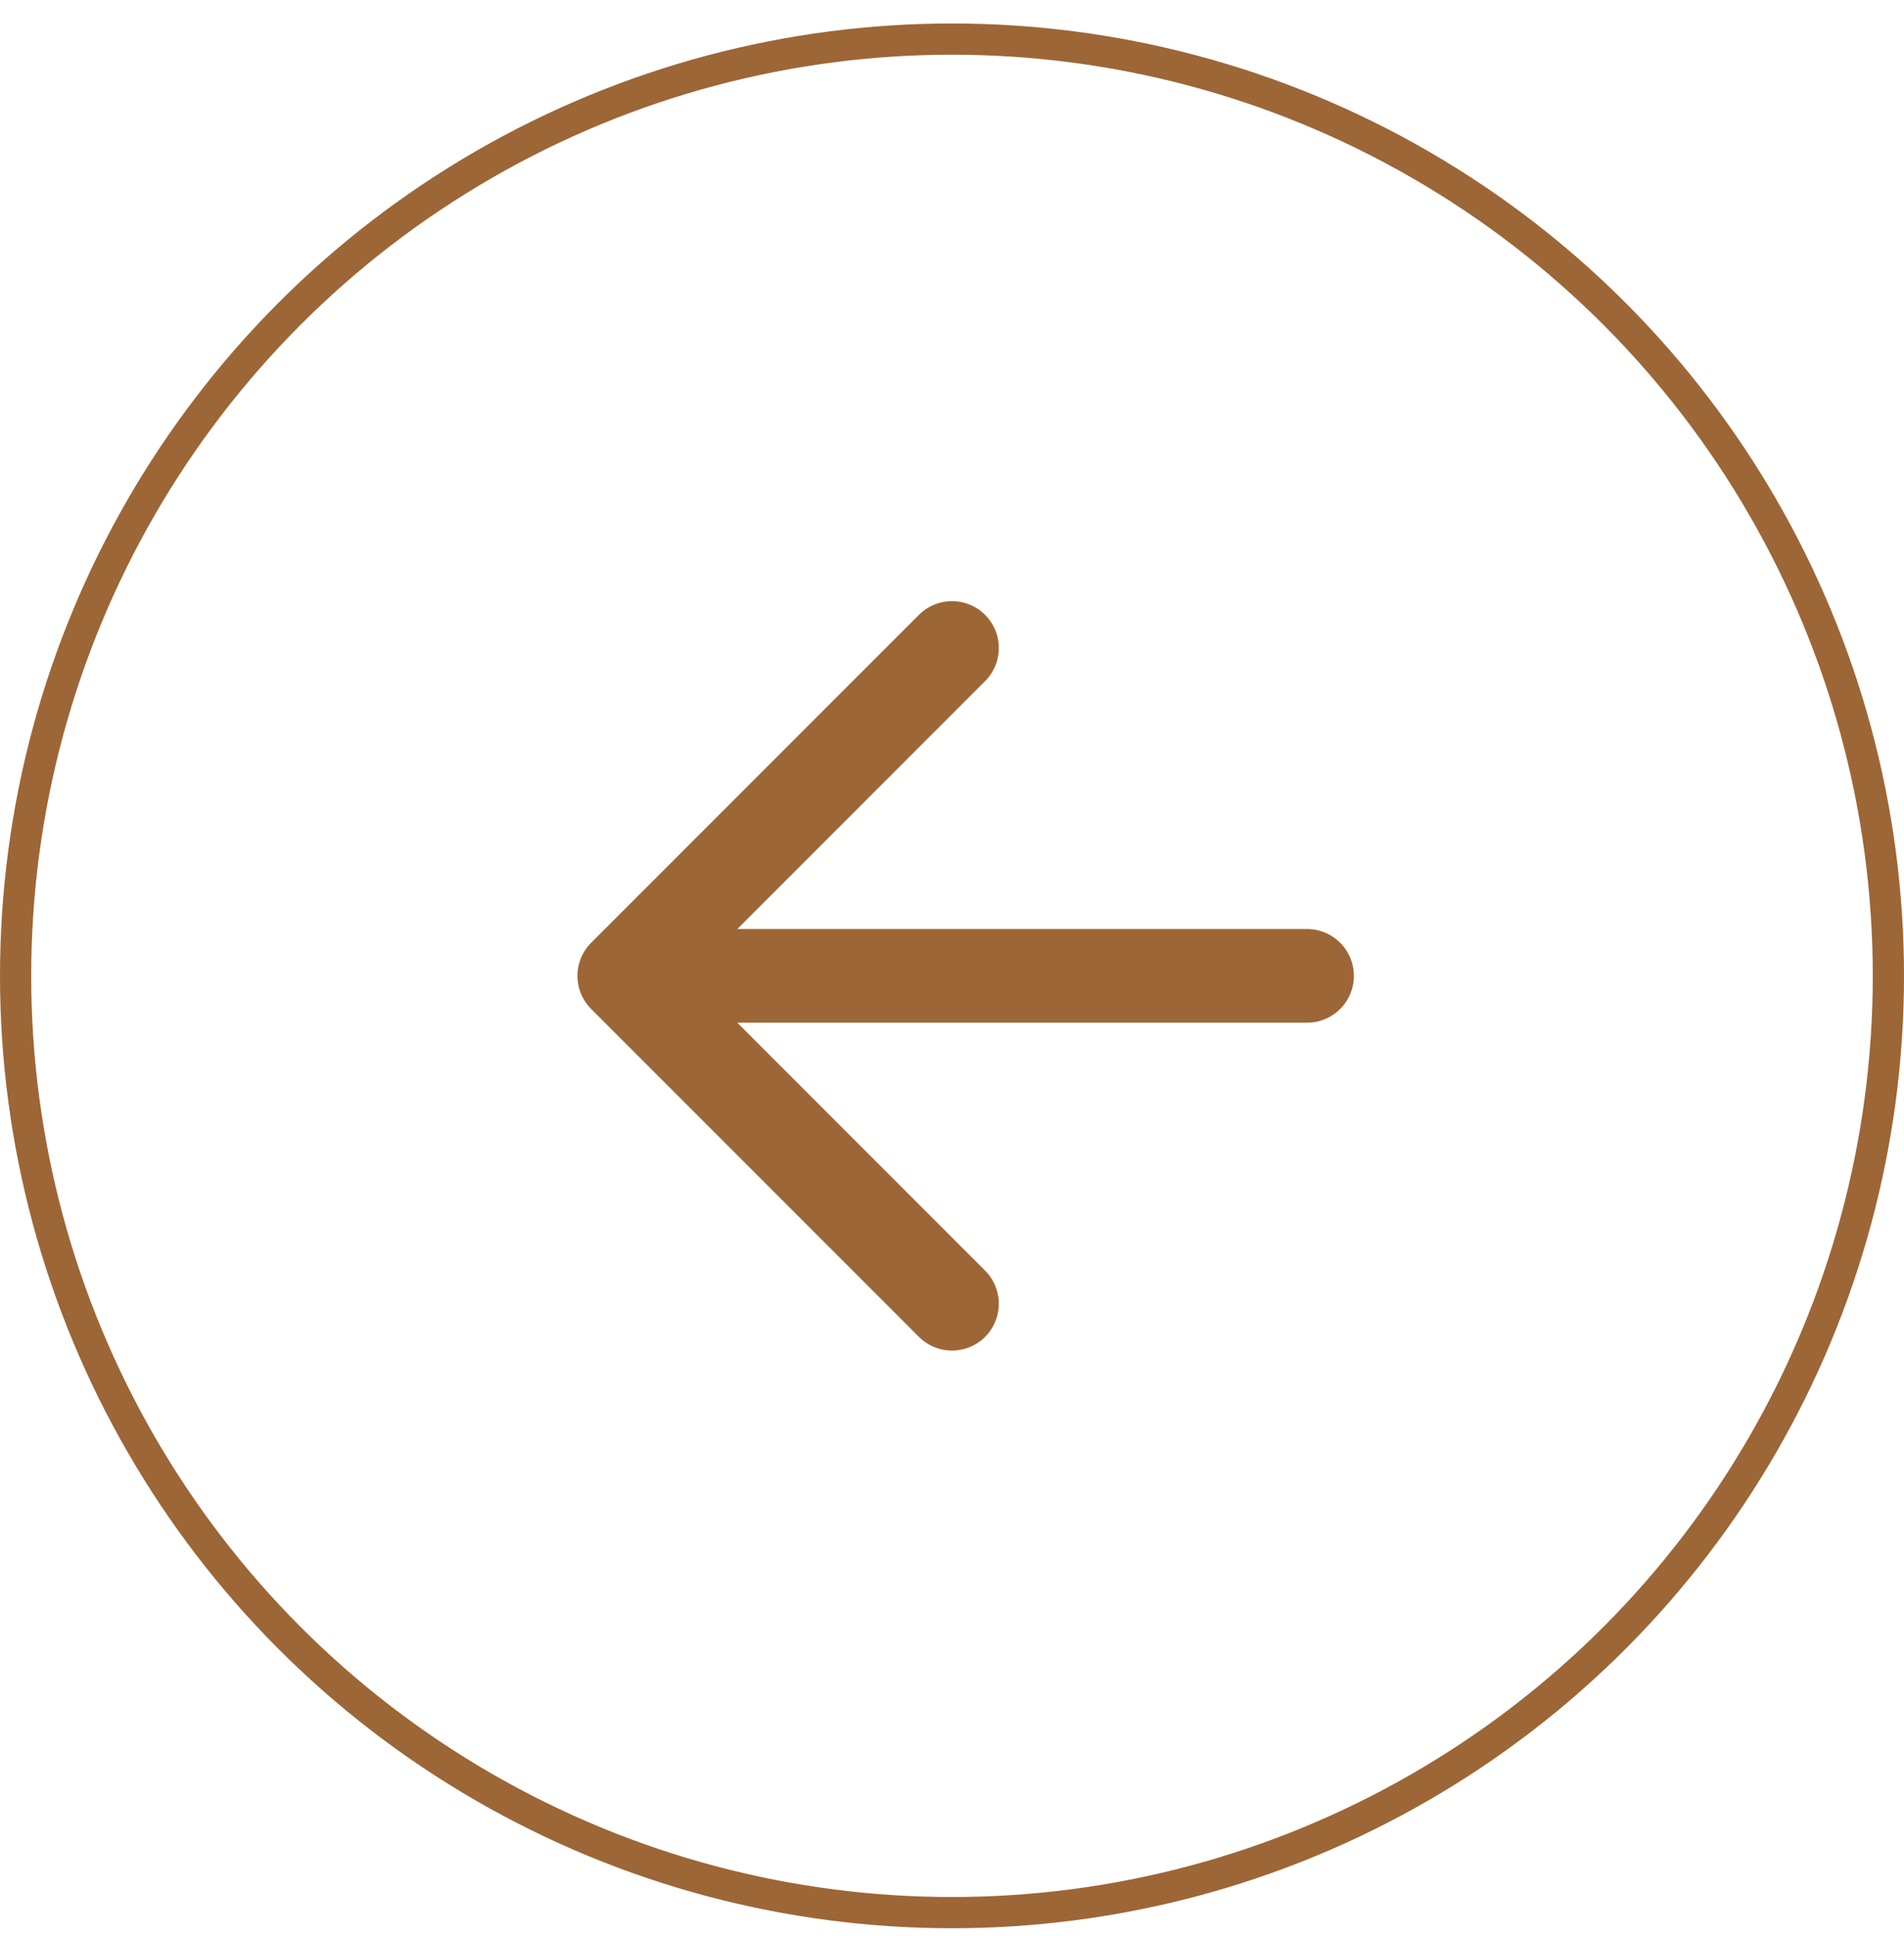 <svg width="61" height="62" viewBox="0 0 61 62" fill="none" xmlns="http://www.w3.org/2000/svg">
<circle cx="30.5" cy="31.252" r="30" stroke="#9D6636"/>
<path d="M41.875 31.252H20M20 31.252L30.5 20.752M20 31.252L30.5 41.752" stroke="#9D6636" stroke-width="3" stroke-linecap="round" stroke-linejoin="round"/>
</svg>
